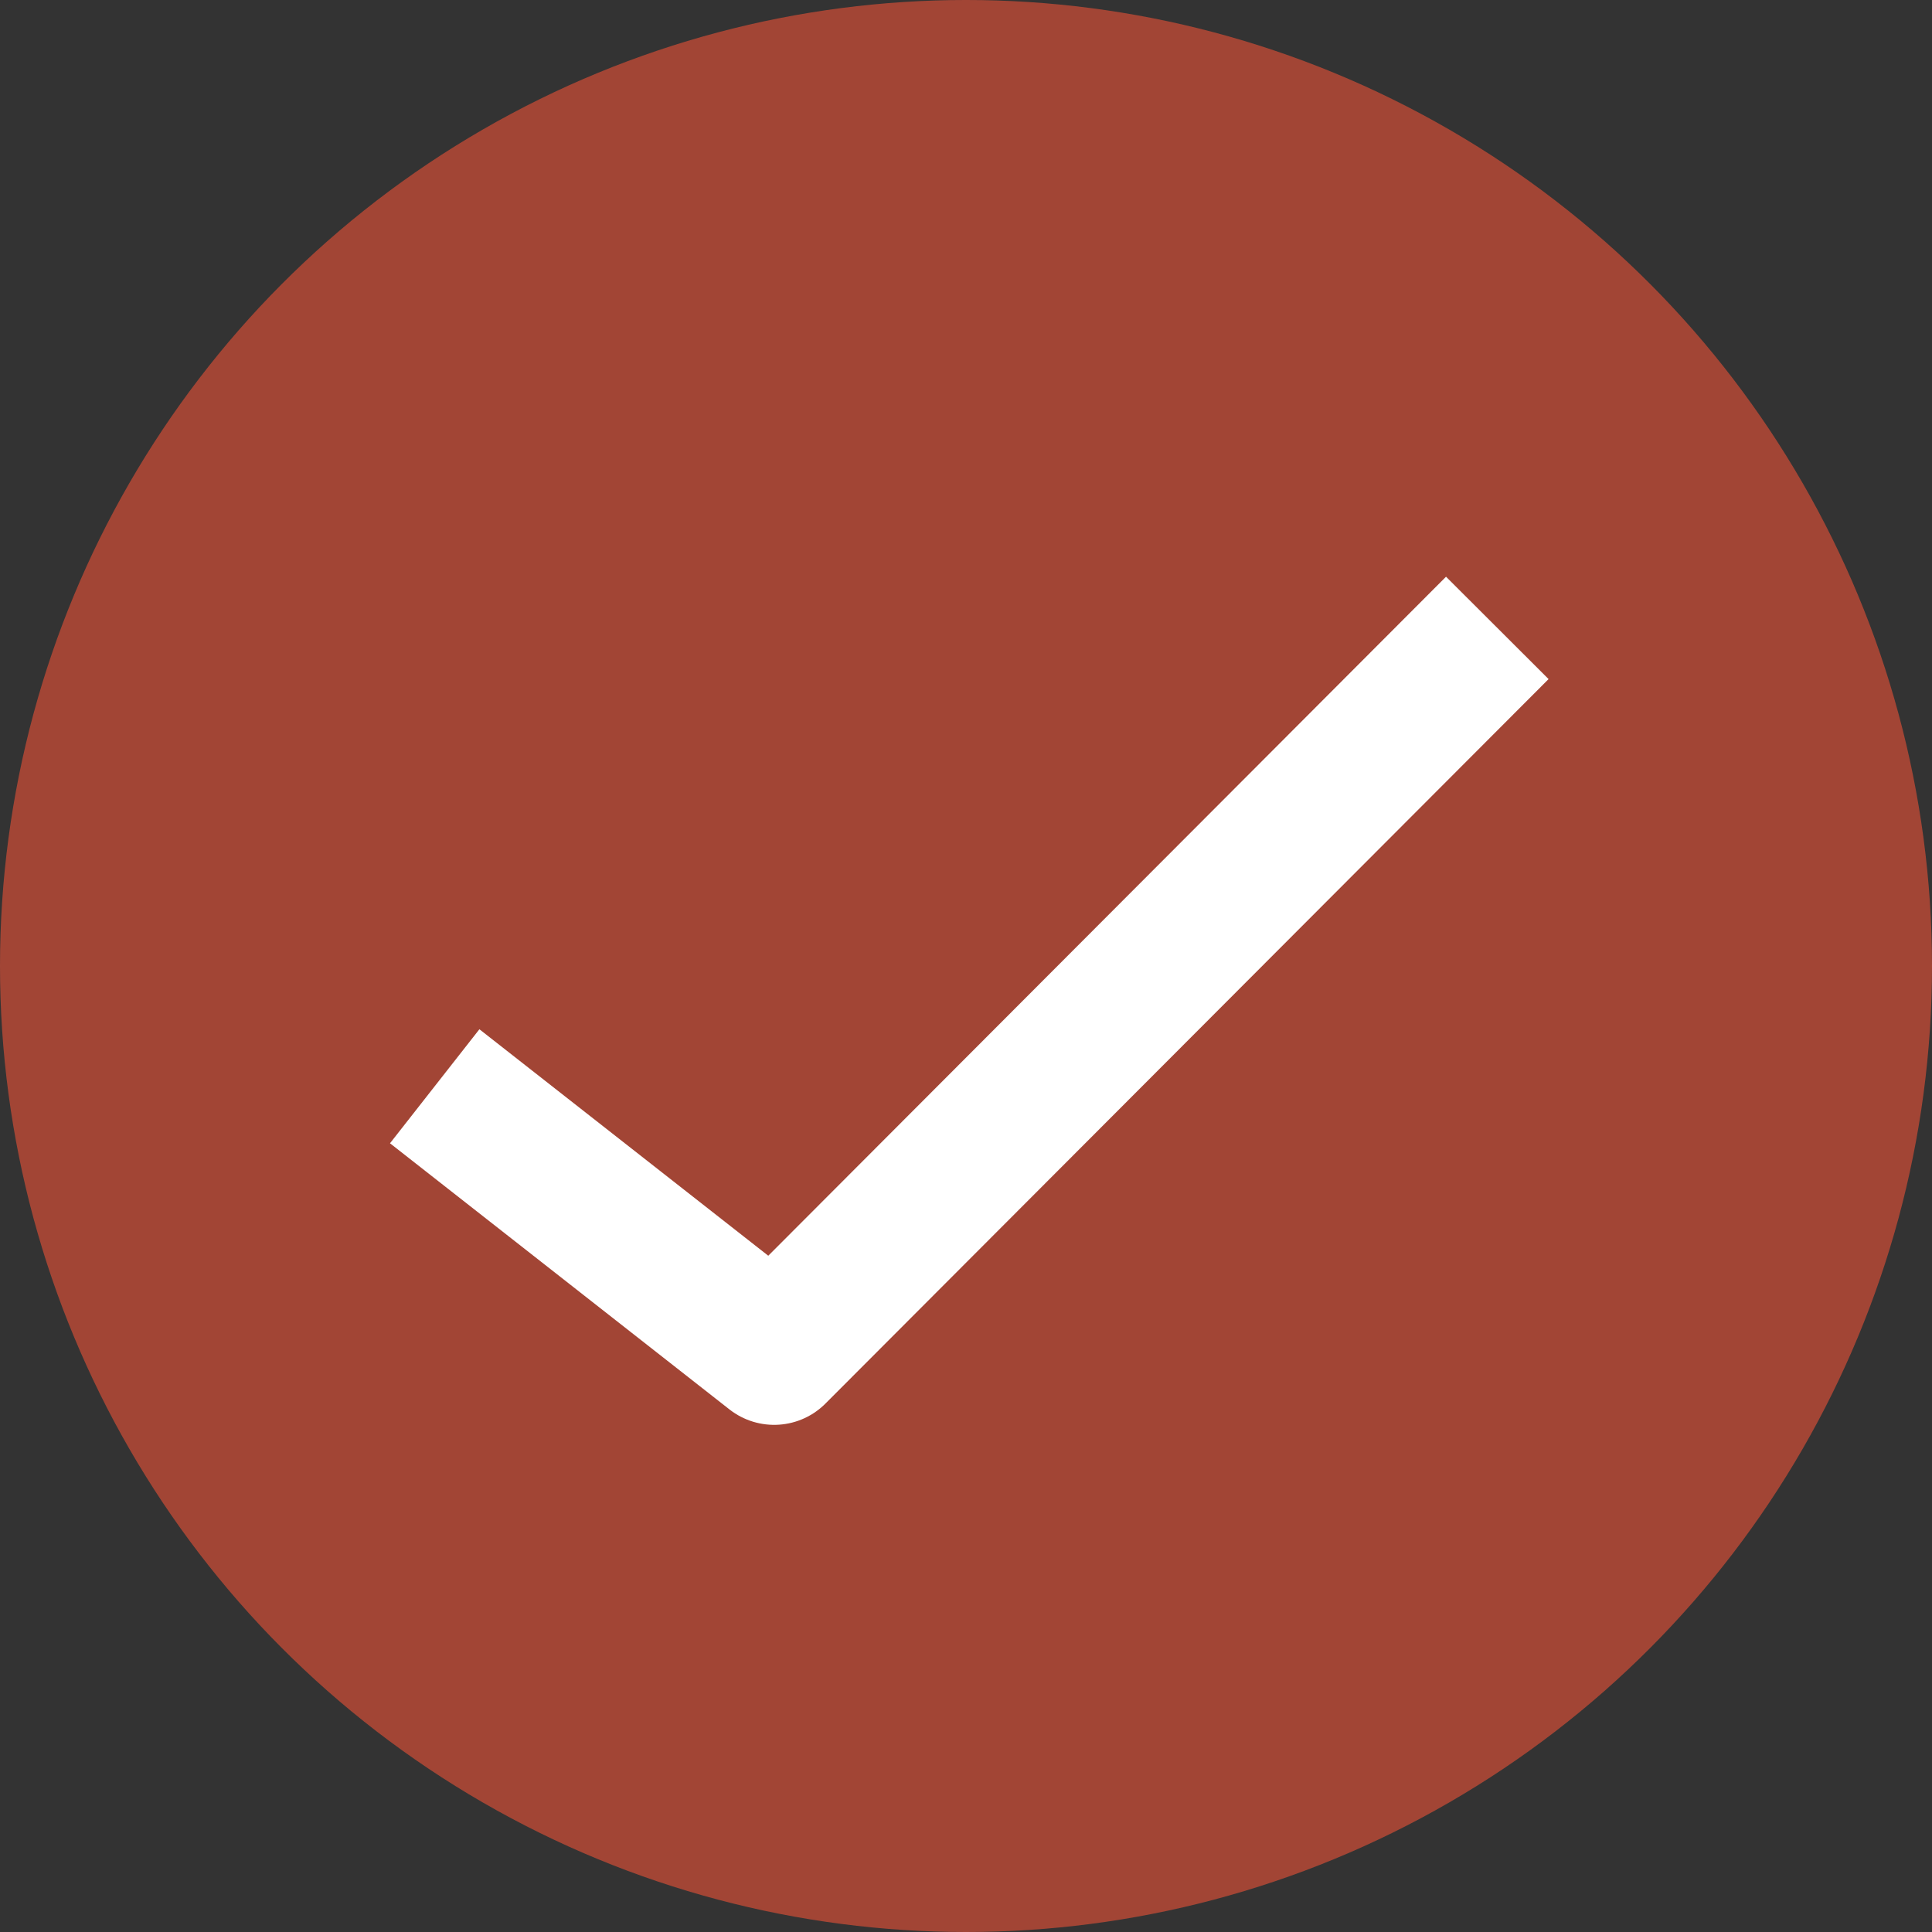 <svg width="40" height="40" viewBox="0 0 40 40" fill="none" xmlns="http://www.w3.org/2000/svg">
<rect x="0" y="0" width="40" height="40" fill="#333333" stroke="none"/>
<circle cx="20" cy="20" r="20" fill="#EC5237" fill-opacity="0.6"/>
<path d="M9 22.49L16.028 28L31 13" stroke="white" stroke-width="3" stroke-linejoin="round"/>
</svg>
